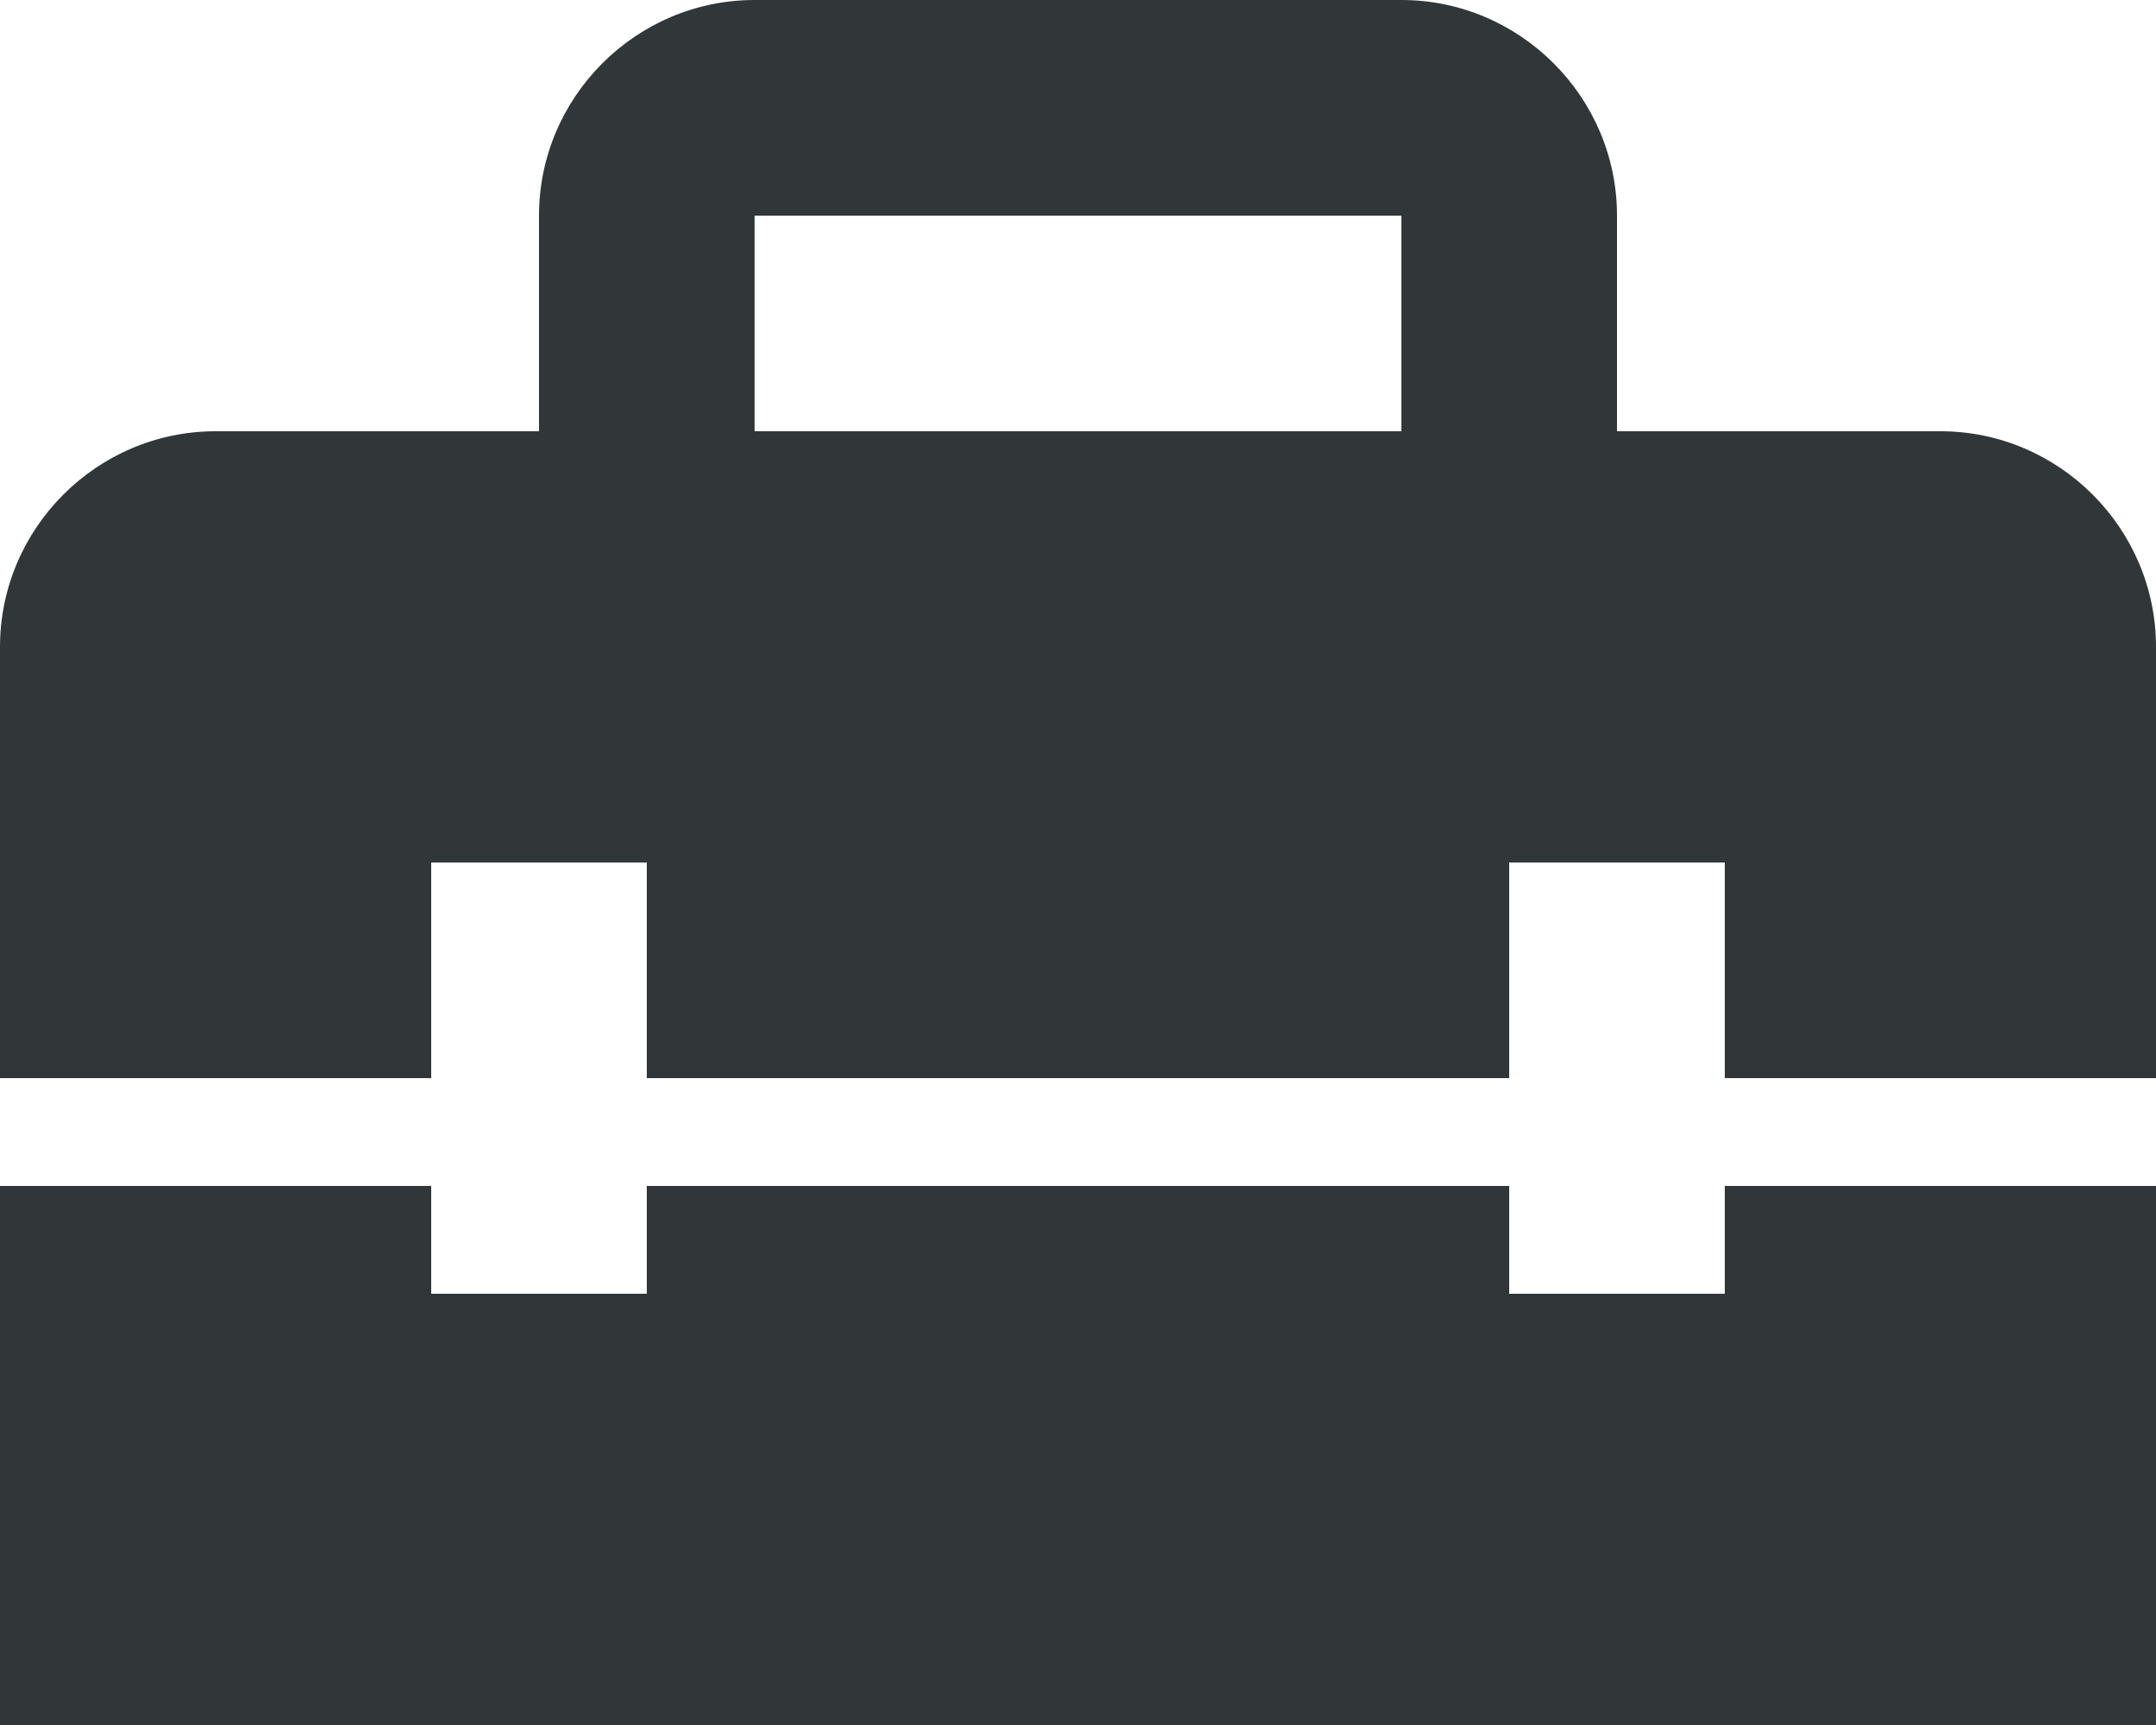 <svg width="20" height="16" viewBox="0 0 20 16" fill="none" xmlns="http://www.w3.org/2000/svg">
<path d="M16 12H14V11H6V12H4V11H0V16H20V11H16V12Z" fill="#313638"/>
<path d="M18 4H15V2C15 0.9 14.1 0 13 0H7C5.9 0 5 0.9 5 2V4H2C0.9 4 0 4.9 0 6V10H4V8H6V10H14V8H16V10H20V6C20 4.9 19.1 4 18 4ZM13 4H7V2H13V4Z" fill="#313638"/>
</svg>
